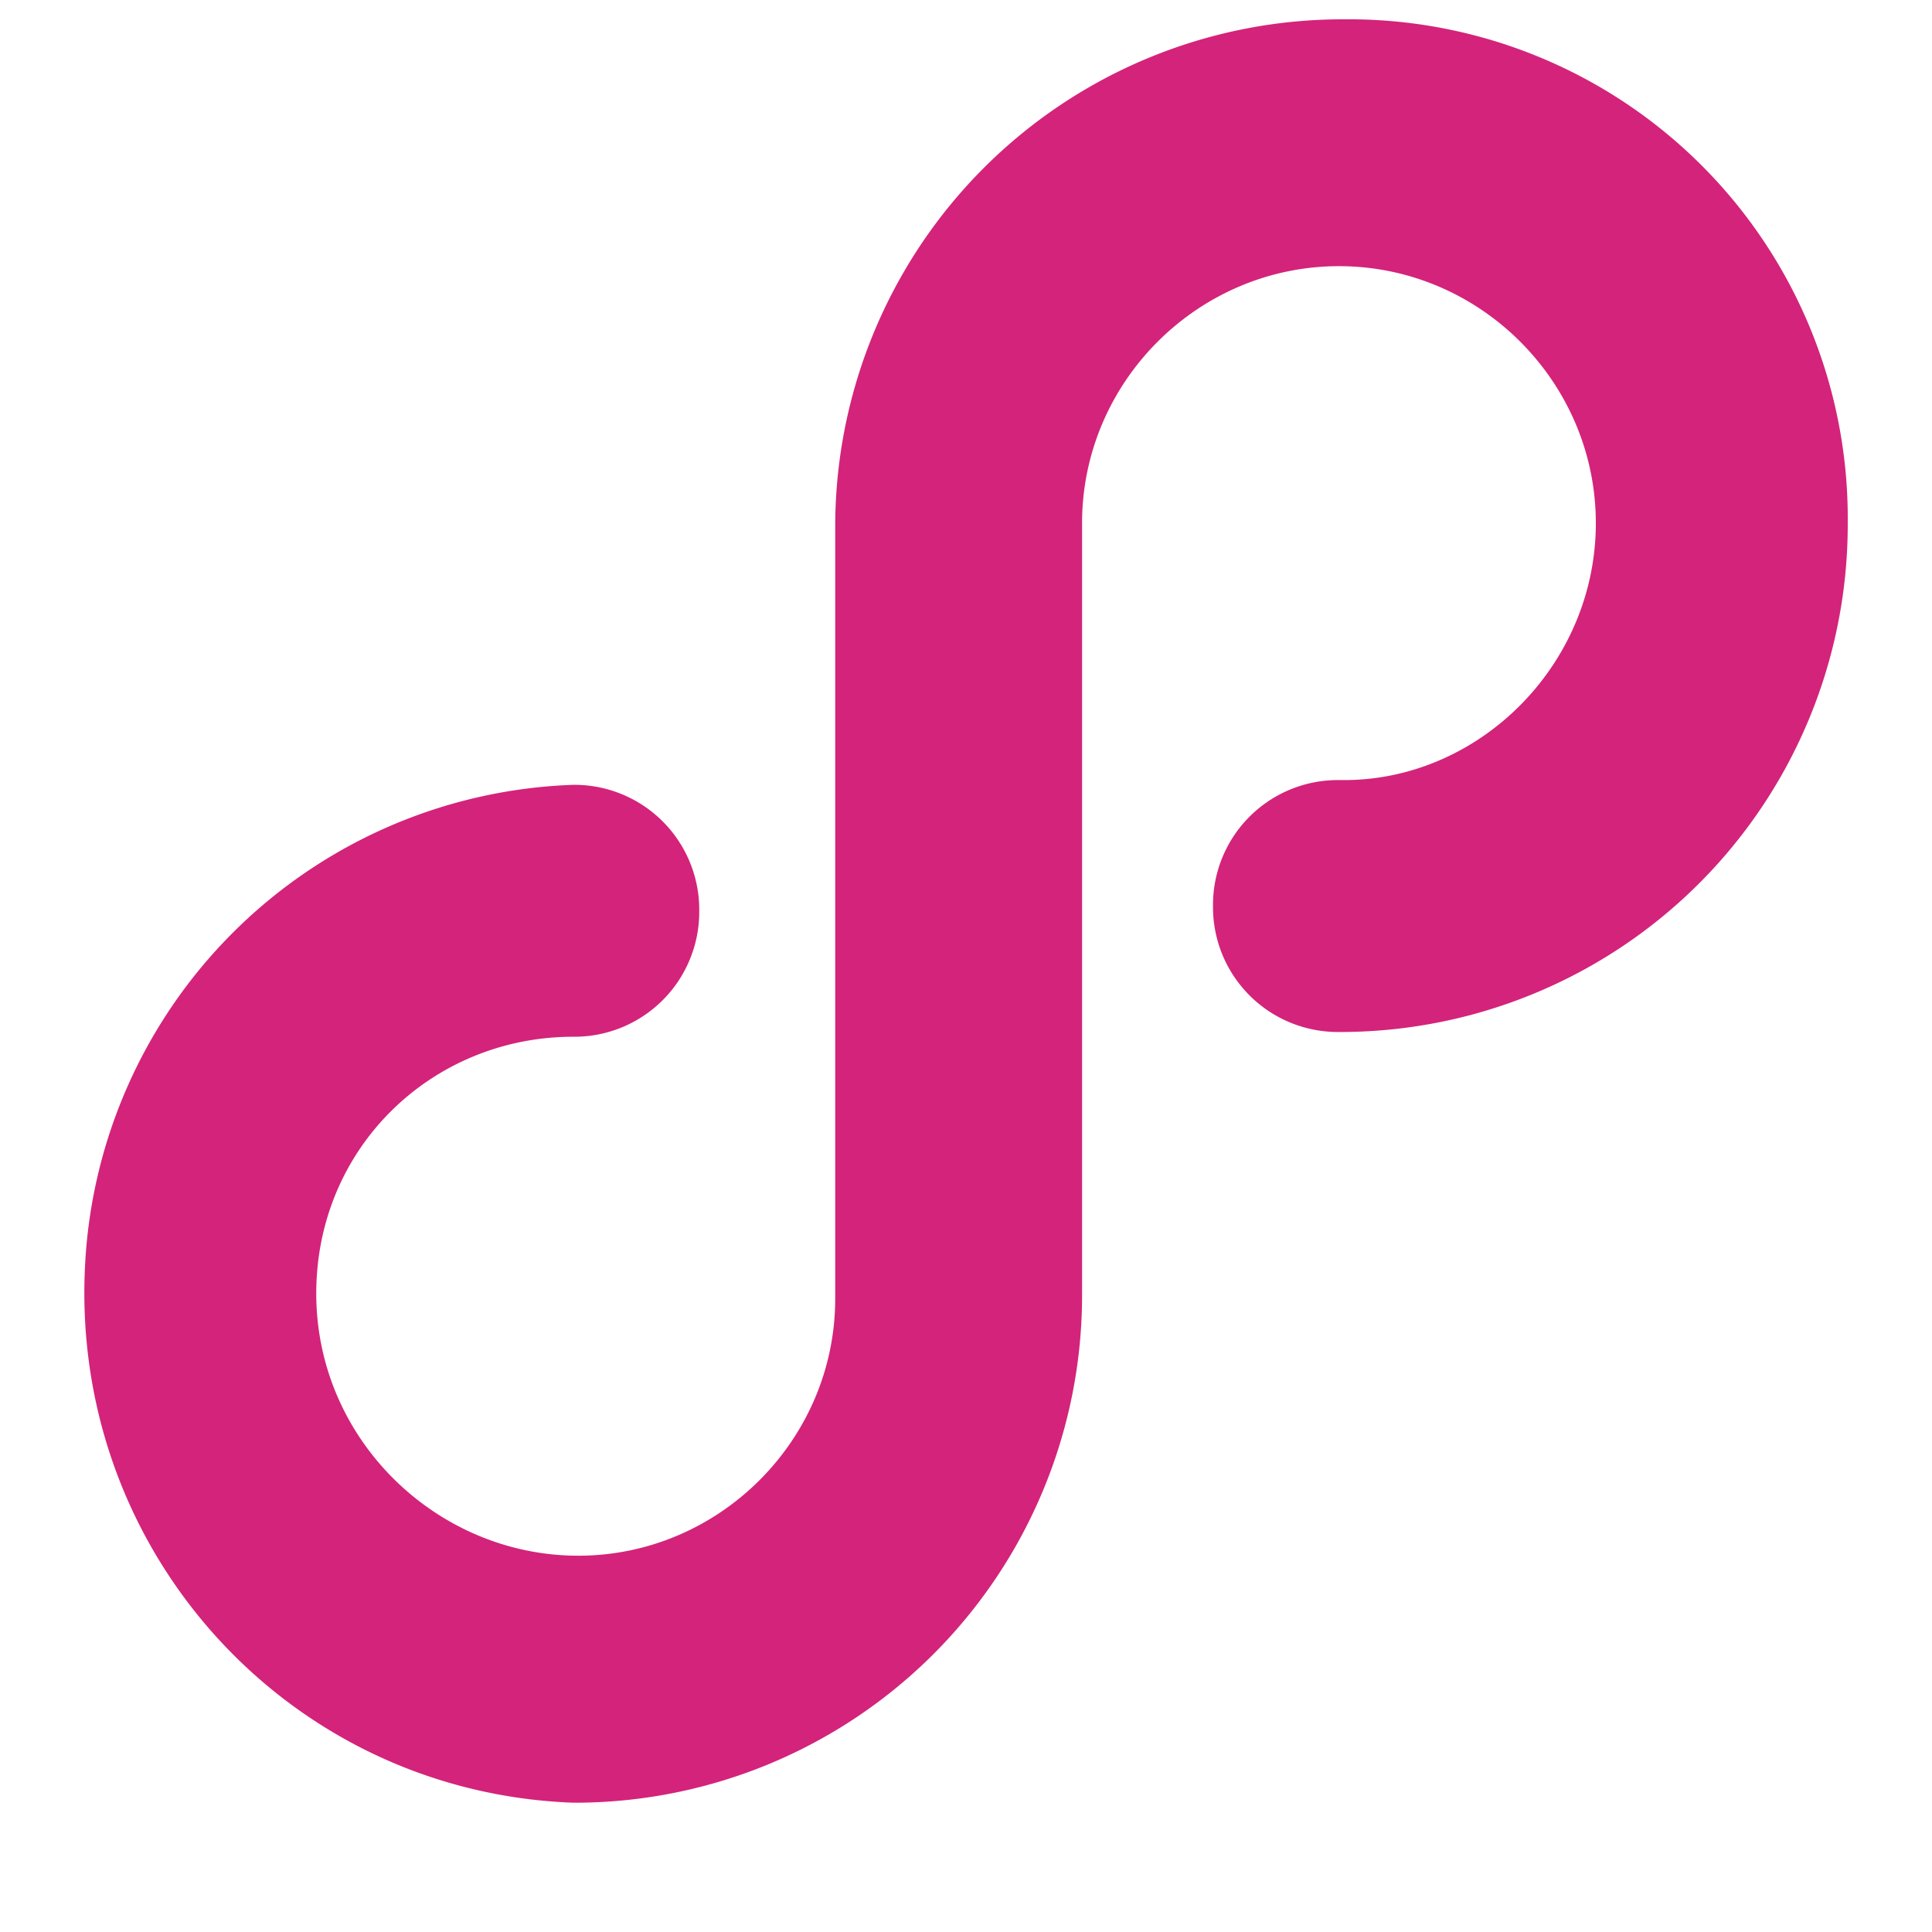 <?xml version="1.0" standalone="no"?><!DOCTYPE svg PUBLIC "-//W3C//DTD SVG 1.1//EN" "http://www.w3.org/Graphics/SVG/1.1/DTD/svg11.dtd"><svg t="1600232376413" class="icon" viewBox="0 0 1024 1024" version="1.1" xmlns="http://www.w3.org/2000/svg" p-id="4381" xmlns:xlink="http://www.w3.org/1999/xlink" width="100" height="100"><defs><style type="text/css"></style></defs><path d="M712.389 10.24A268.918 268.918 0 0 0 442.683 279.788v408.497c0 74.831-61.44 136.271-136.192 136.271-74.831 0-138.87-61.44-138.87-138.949 0-77.43 61.44-136.113 136.271-136.113a66.166 66.166 0 0 0 66.718-66.796 66.166 66.166 0 0 0-66.796-66.718A268.367 268.367 0 0 0 44.898 675.052C39.385 824.556 154.309 949.957 303.813 955.471a268.918 268.918 0 0 0 269.706-269.785V277.268c0-74.831 61.44-136.192 136.192-136.192 74.752 0 136.113 61.44 136.113 136.192 0 74.831-61.44 136.192-133.435 136.192H709.711a66.166 66.166 0 0 0-66.796 66.718 66.166 66.166 0 0 0 66.796 66.796 268.918 268.918 0 0 0 269.627-269.706 264.428 264.428 0 0 0-267.028-267.028z" p-id="4382" fill="#d4237a"></path></svg>